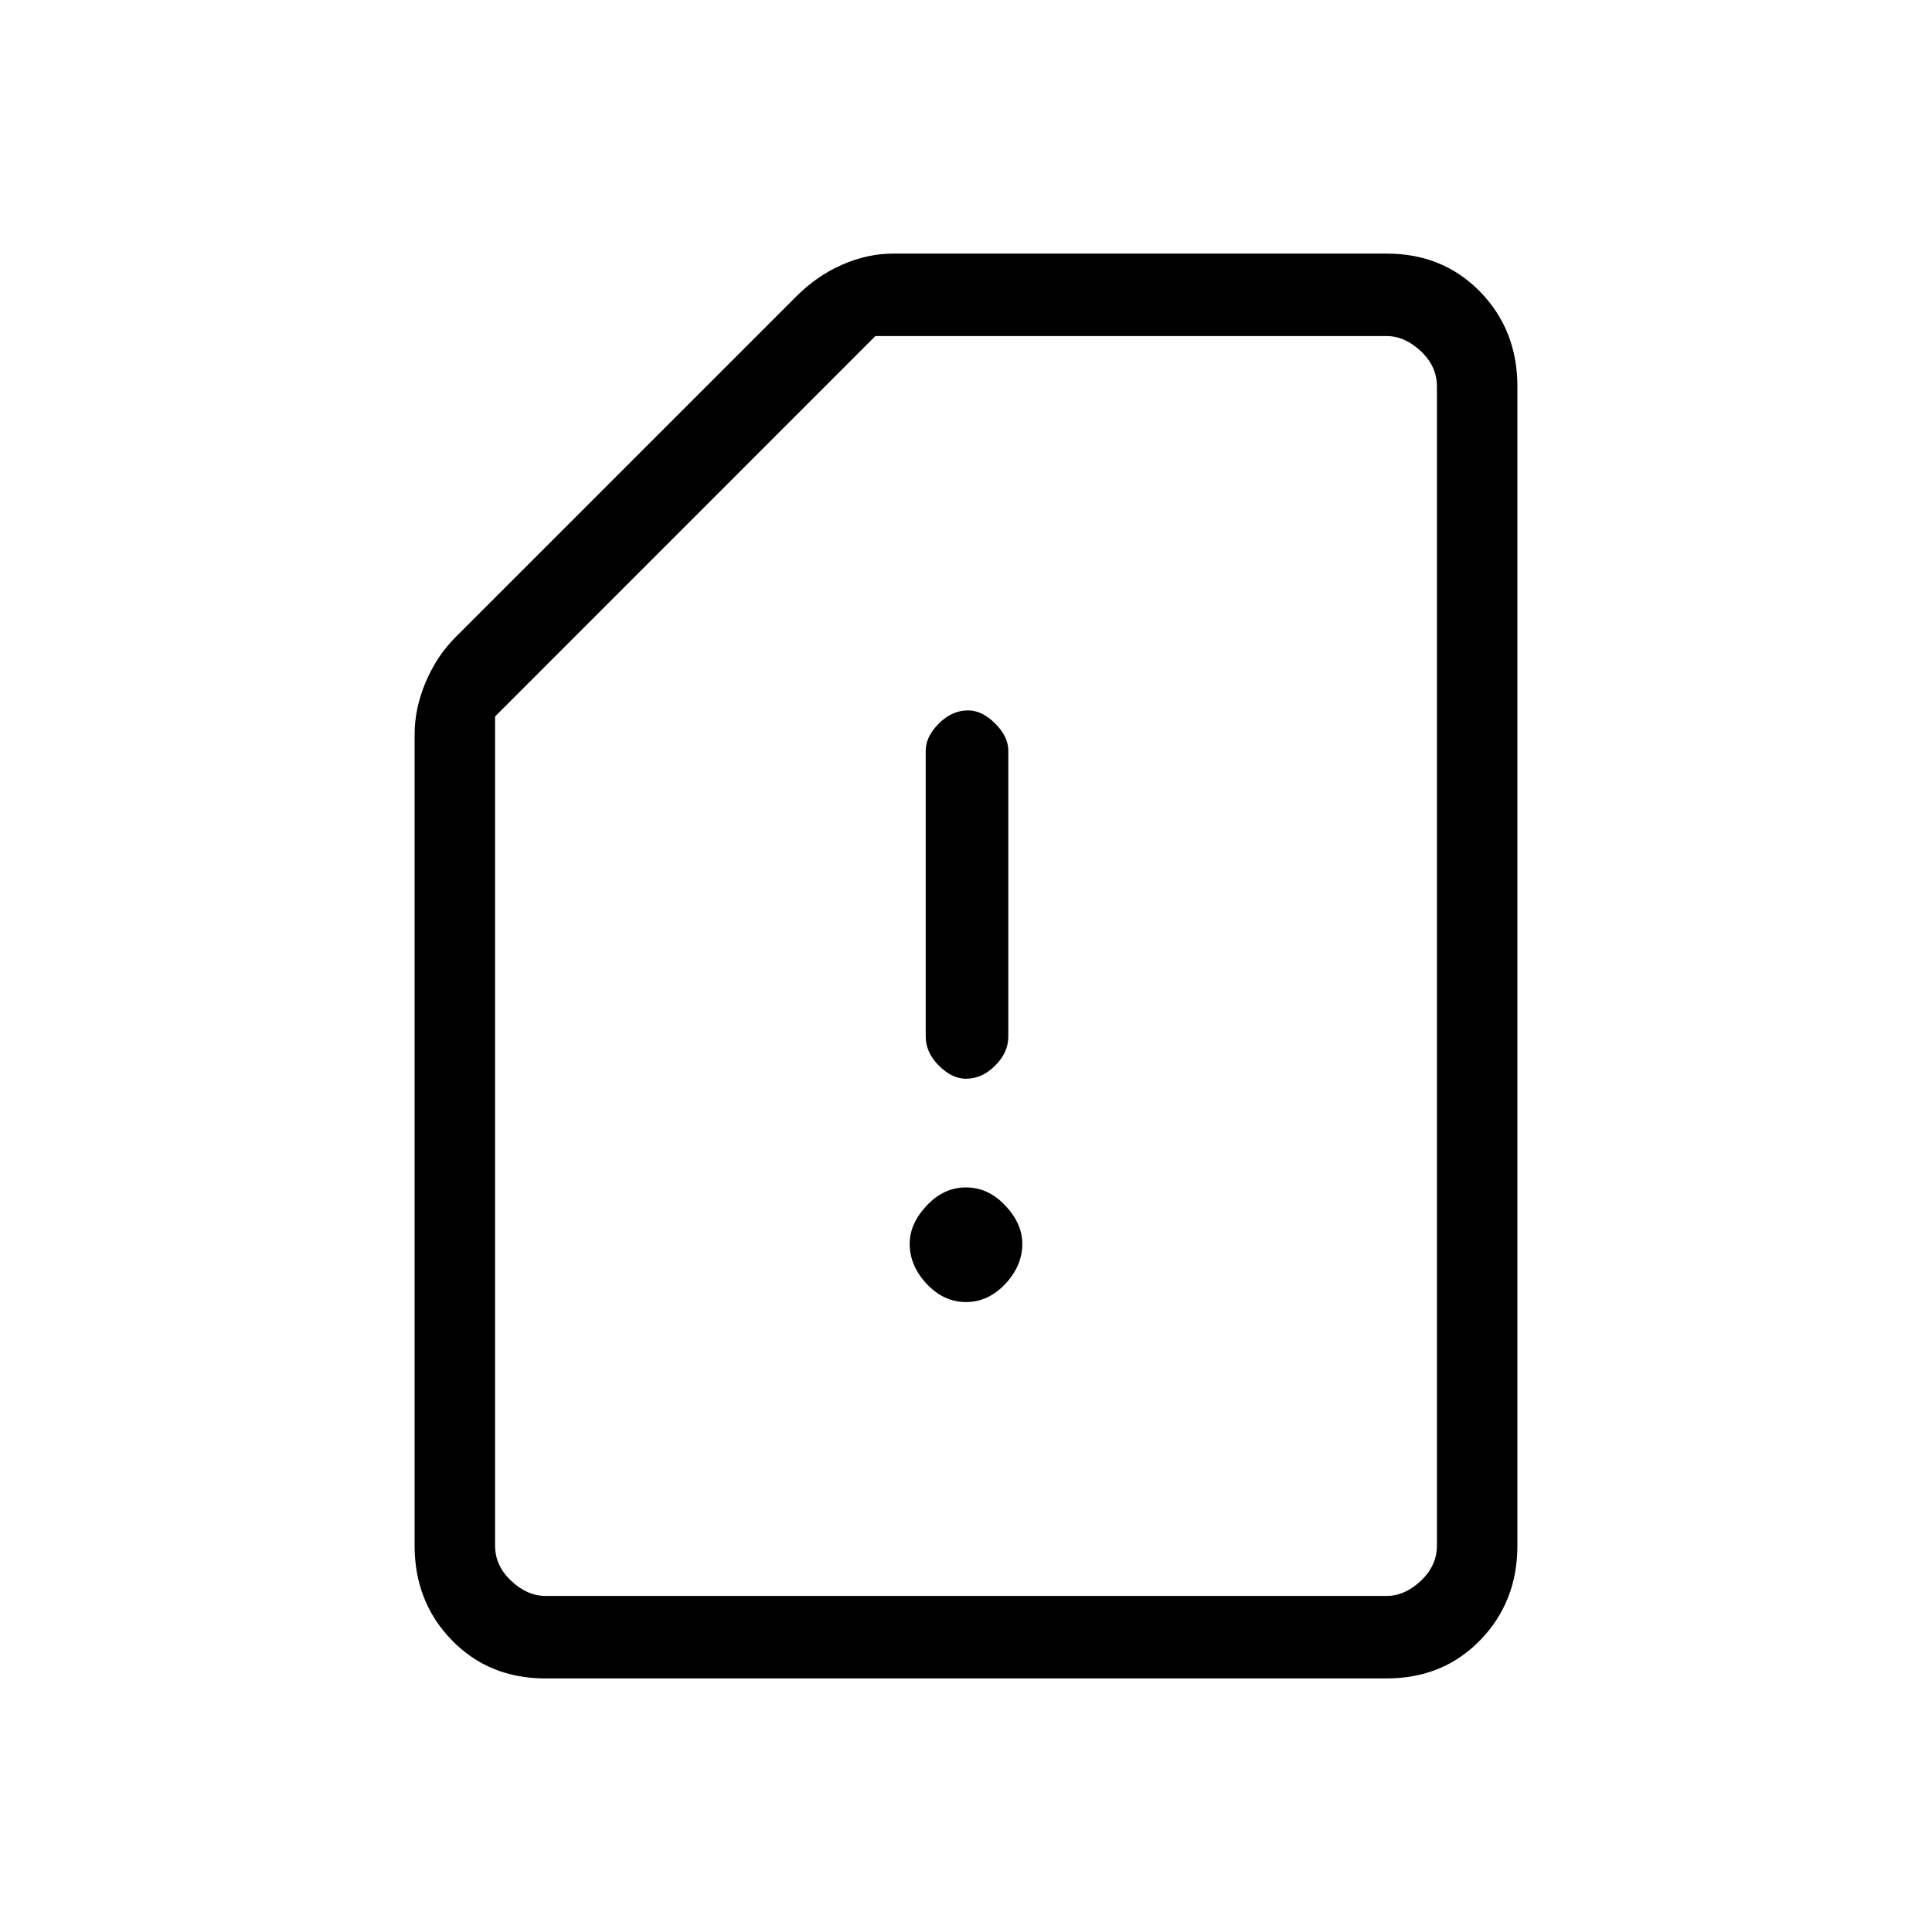 <svg xmlns="http://www.w3.org/2000/svg" height="20" width="20"><path d="M10 11.167q.167 0 .302-.136.136-.135.136-.302V7.771q0-.146-.136-.281-.135-.136-.281-.136-.167 0-.302.136-.136.135-.136.281v2.958q0 .167.136.302.135.136.281.136Zm0 2.312q.229 0 .406-.187.177-.188.177-.417 0-.208-.177-.396-.177-.187-.406-.187-.229 0-.406.187-.177.188-.177.396 0 .229.177.417.177.187.406.187Zm-4.354 3.896q-.584 0-.969-.396T4.292 16V7.604q0-.271.114-.541.115-.271.302-.459L8.25 3.062q.208-.208.469-.322.26-.115.531-.115h5.104q.584 0 .969.396t.385.979v12q0 .583-.385.979t-.969.396Zm0-.854h8.708q.188 0 .354-.156.167-.157.167-.365V4q0-.208-.167-.365-.166-.156-.354-.156H9.062L5.125 7.417V16q0 .208.167.365.166.156.354.156Zm0 0h-.521H14.875h-.521Z"/></svg>
